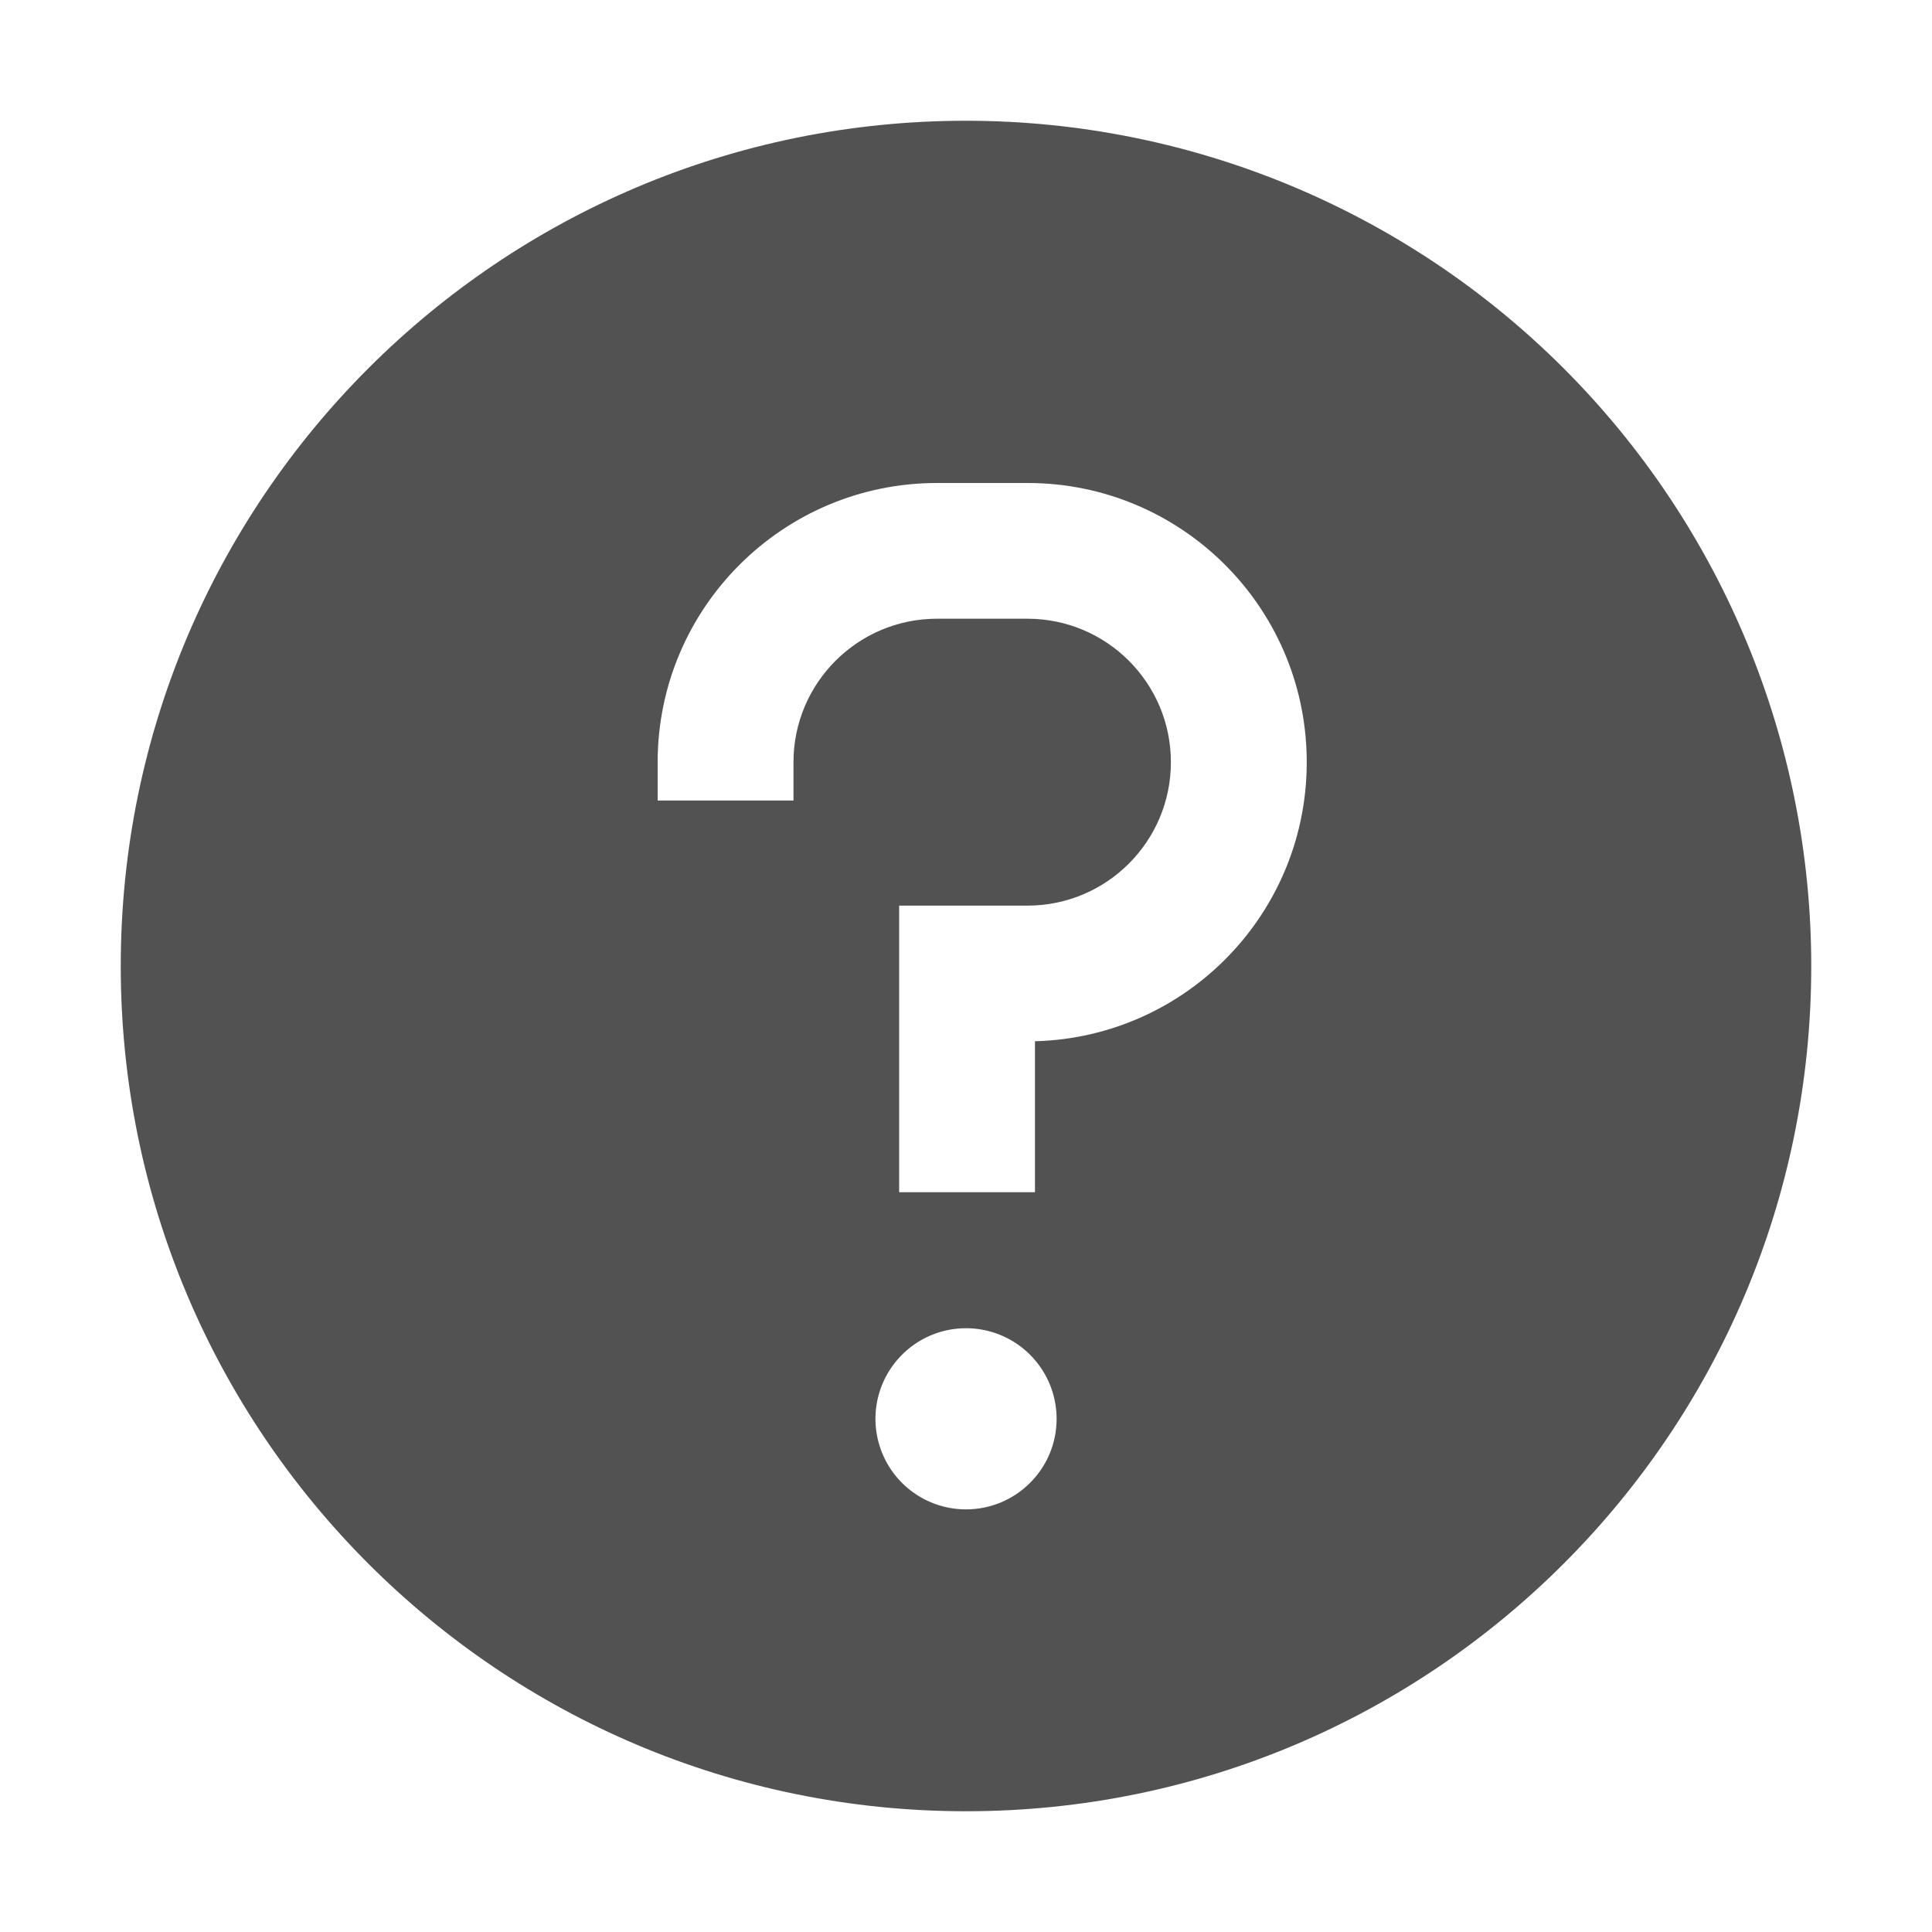 <?xml version="1.0" encoding="UTF-8"?>
<svg width="20px" height="20px" viewBox="0 0 20 20" version="1.1" xmlns="http://www.w3.org/2000/svg"
    xmlns:xlink="http://www.w3.org/1999/xlink">
    <title>status_indicator_1 copy 42</title>
    <g id="status_indicator_1-copy-42" stroke="none" stroke-width="1" fill="none" fill-rule="evenodd">

        <path
            d="M10,1.25 C5.168,1.25 1.25,5.168 1.25,10 C1.25,14.832 5.168,18.75 10,18.75 C14.832,18.75 18.75,14.832 18.75,10 C18.75,7.679 17.828,5.454 16.187,3.813 C14.546,2.172 12.321,1.25 10,1.25 Z M10,15.625 C9.621,15.625 9.279,15.397 9.134,15.046 C8.989,14.696 9.069,14.293 9.337,14.025 C9.605,13.756 10.008,13.676 10.359,13.821 C10.709,13.966 10.938,14.308 10.938,14.688 C10.938,15.205 10.518,15.625 10,15.625 L10,15.625 Z M10.714,10.779 L10.714,12.342 L9.308,12.342 L9.308,9.375 L10.636,9.375 C11.456,9.375 12.121,8.71 12.121,7.89 C12.121,7.07 11.456,6.405 10.636,6.405 L9.698,6.405 C8.879,6.406 8.215,7.07 8.214,7.889 L8.214,8.287 L6.808,8.287 L6.808,7.889 C6.809,6.294 8.103,5.001 9.698,5 L10.636,5 C12.217,4.999 13.506,6.269 13.527,7.851 C13.549,9.432 12.295,10.737 10.714,10.779 L10.714,10.779 Z"
            id="Shape" fill="#525252" fill-rule="nonzero"></path>
        <path
            d="M10,15.625 C9.621,15.625 9.279,15.397 9.134,15.046 C8.989,14.696 9.069,14.293 9.337,14.025 C9.605,13.756 10.008,13.676 10.359,13.821 C10.709,13.966 10.938,14.308 10.938,14.688 C10.938,15.205 10.518,15.625 10,15.625 L10,15.625 Z M10.714,10.779 L10.714,12.342 L9.308,12.342 L9.308,9.375 L10.636,9.375 C11.456,9.375 12.121,8.71 12.121,7.89 C12.121,7.07 11.456,6.405 10.636,6.405 L9.698,6.405 C8.879,6.406 8.215,7.07 8.214,7.889 L8.214,8.287 L6.808,8.287 L6.808,7.889 C6.809,6.294 8.103,5.001 9.698,5 L10.636,5 C12.217,4.999 13.506,6.269 13.527,7.851 C13.549,9.432 12.295,10.737 10.714,10.779 L10.714,10.779 Z"
            id="inner-path"></path>
        <rect id="_Transparent_Rectangle_" x="0" y="0" width="20" height="20"></rect>

    </g>
</svg>